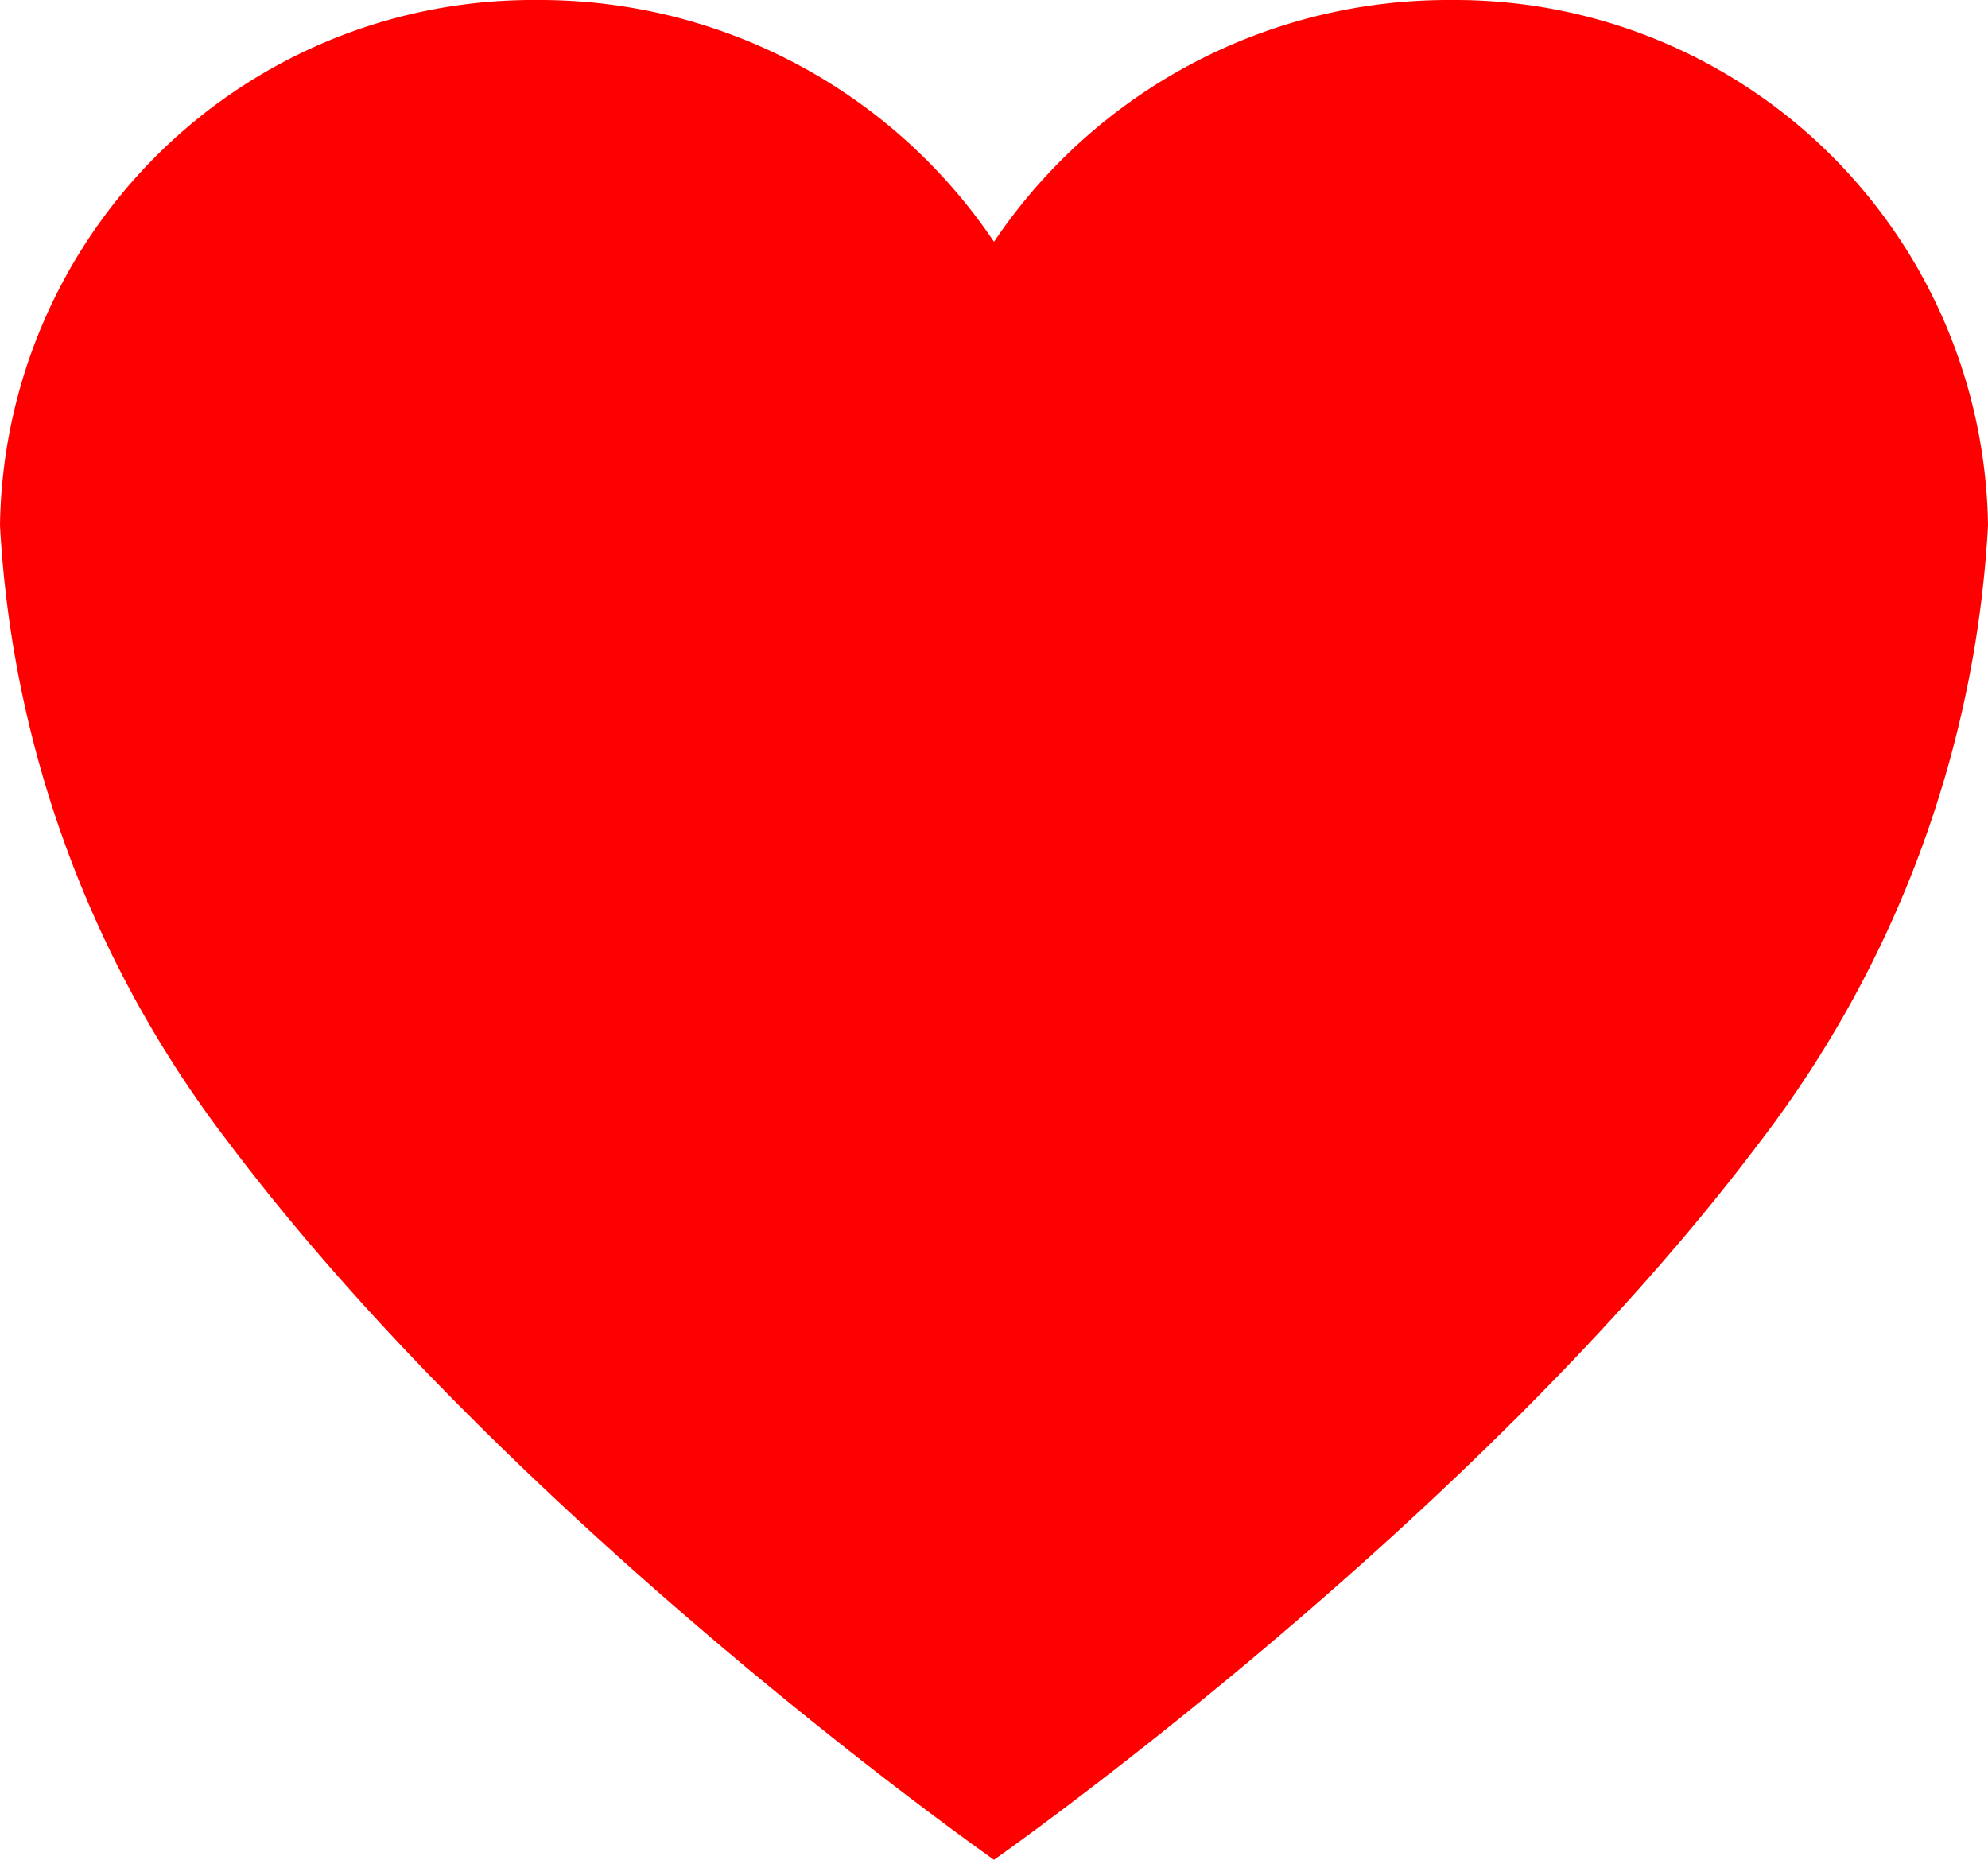 <svg xmlns="http://www.w3.org/2000/svg" width="31" height="29" viewBox="0 0 31 29">
  <path id="Icon_ionic-ios-heart" data-name="Icon ionic-ios-heart" d="M26.029,3.938h-.075a8.538,8.538,0,0,0-7.079,3.77A8.538,8.538,0,0,0,11.8,3.938h-.075A8.311,8.311,0,0,0,3.375,12.13a17.345,17.345,0,0,0,3.562,9.621c4.486,5.967,11.938,11.187,11.938,11.187s7.452-5.22,11.938-11.187a17.345,17.345,0,0,0,3.562-9.621A8.311,8.311,0,0,0,26.029,3.938Z" transform="translate(-3.375 -3.938)" fill="red"/>
</svg>
